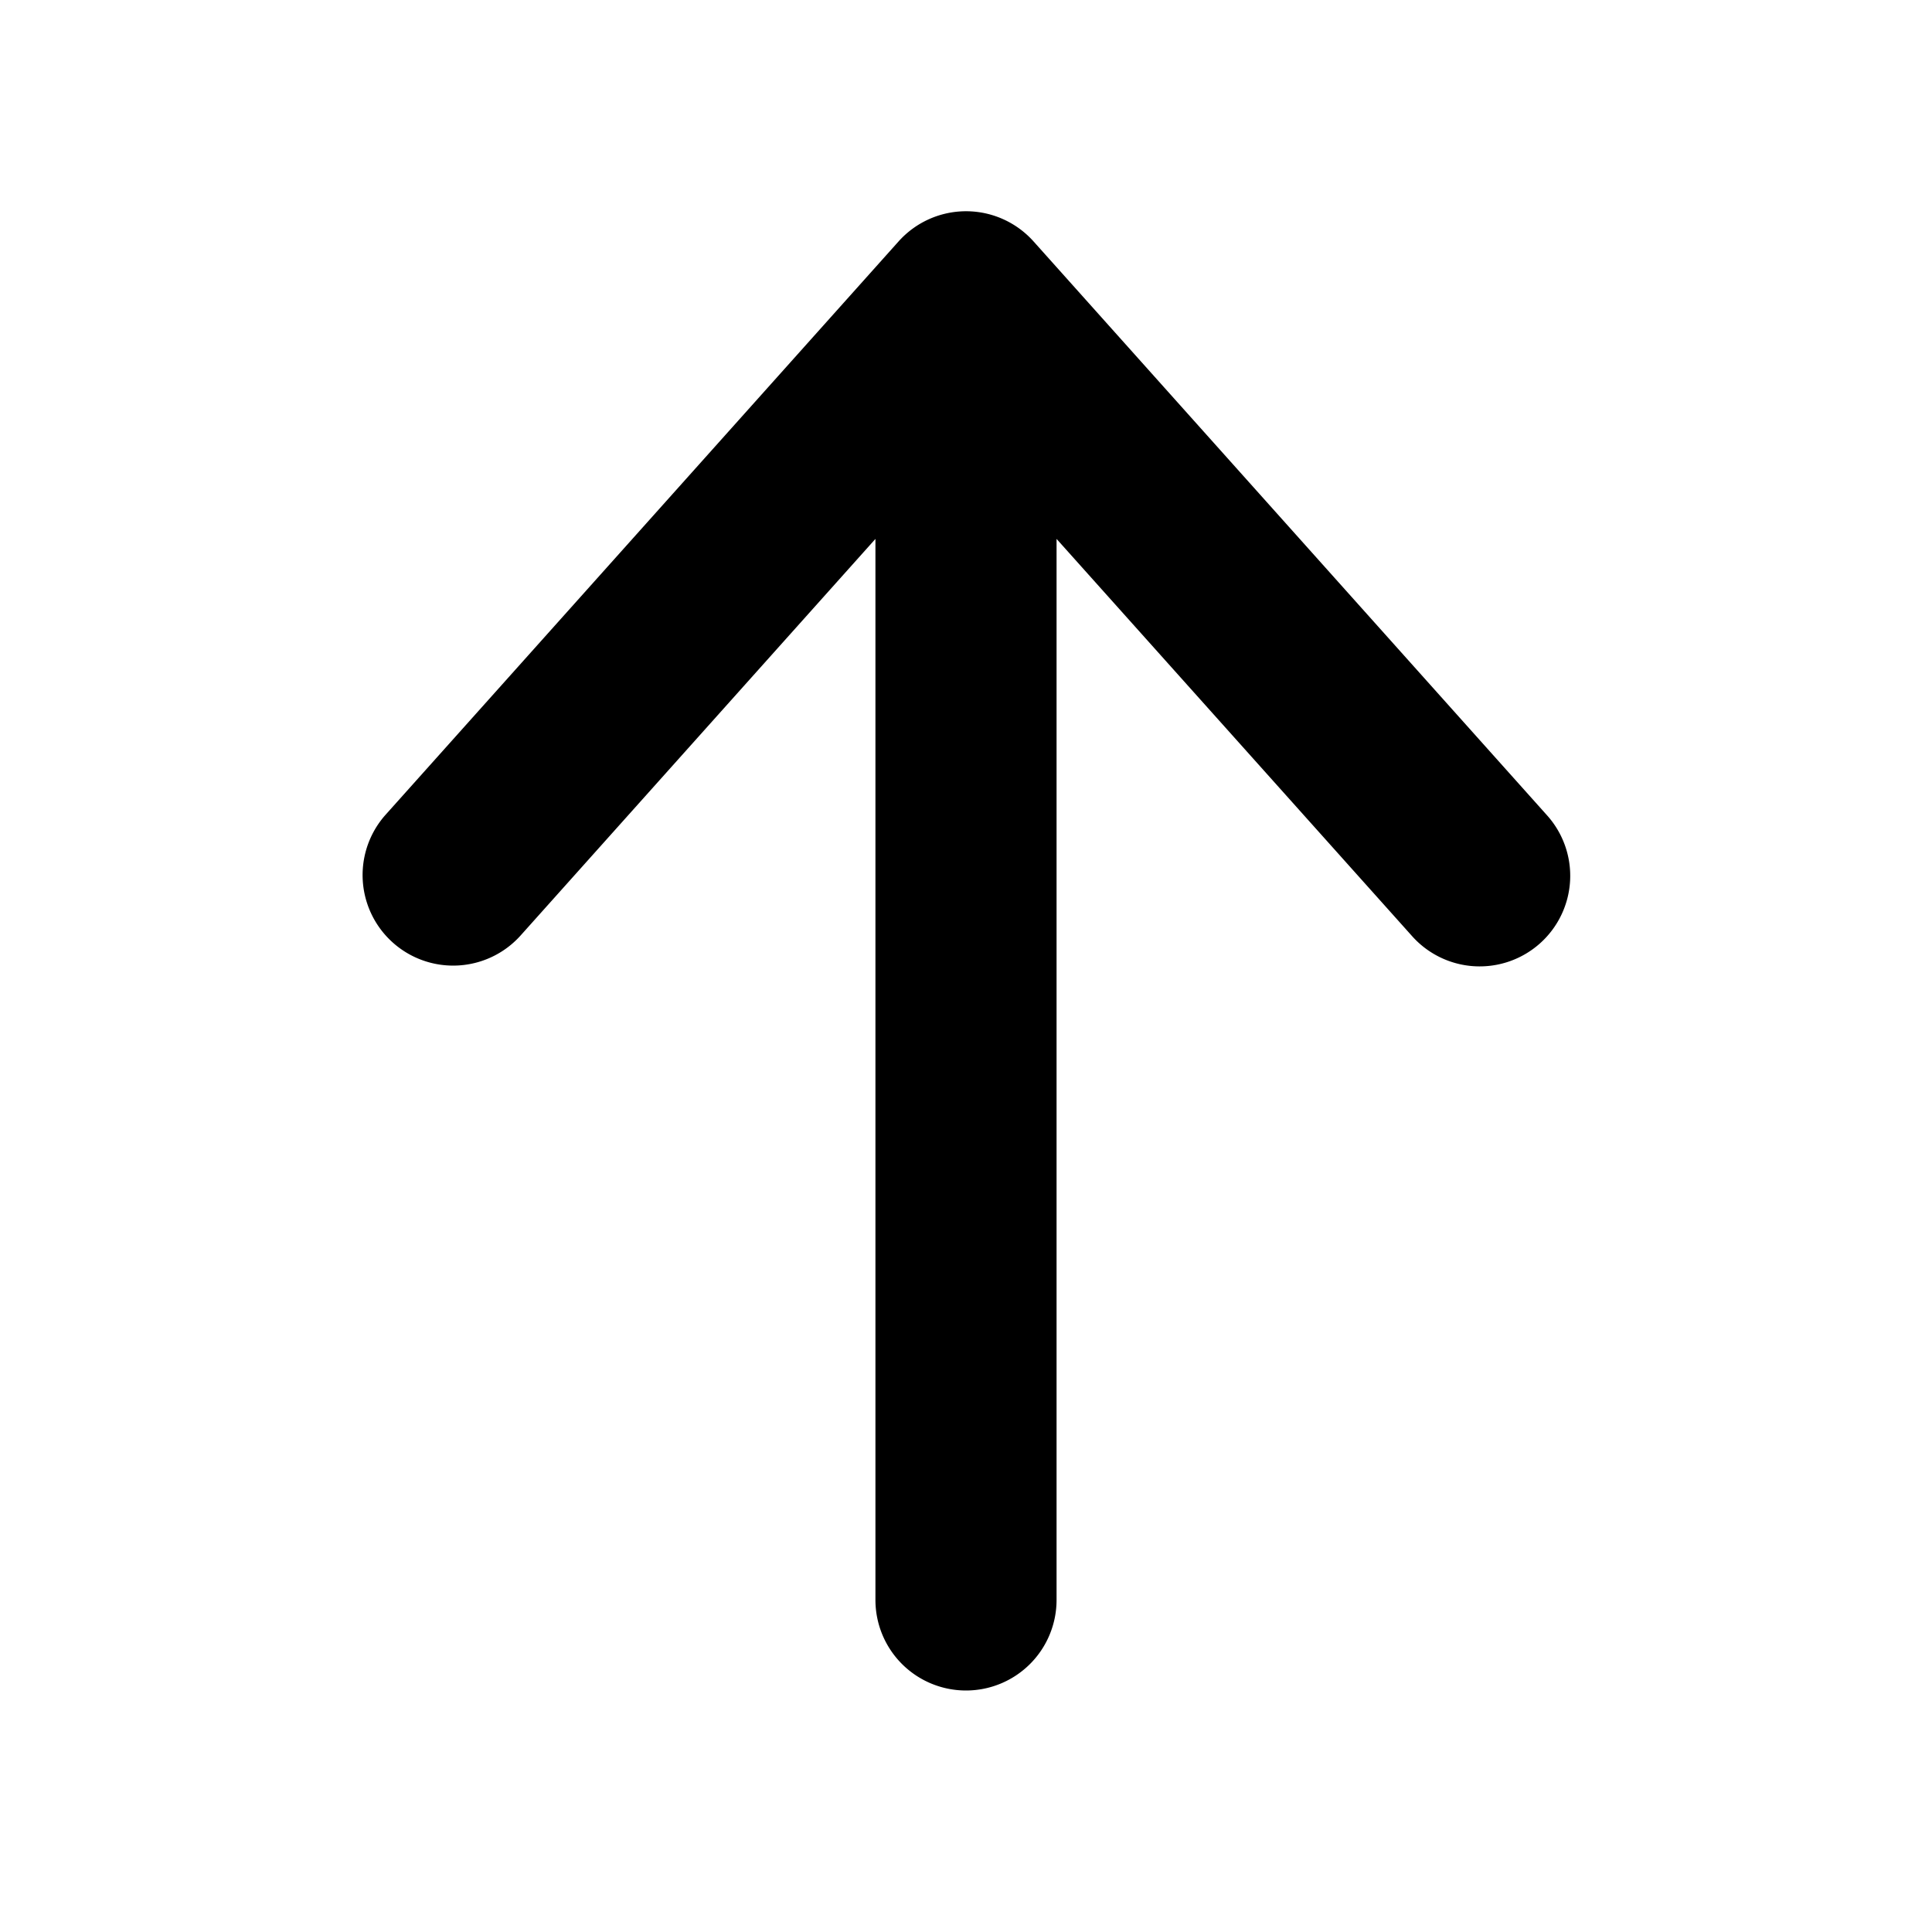<svg xmlns="http://www.w3.org/2000/svg" xmlns:xlink="http://www.w3.org/1999/xlink" aria-hidden="true" role="img" class="iconify iconify--fluent" width="1em" height="1em" preserveAspectRatio="xMidYMid meet" viewBox="0 0 16 16"><path fill="currentColor" d="M8 14a.75.75 0 0 1-.75-.75V4.463L4.309 7.75a.75.75 0 0 1-1.118-1L7.441 2A.75.75 0 0 1 8.56 2l4.25 4.75a.75.75 0 1 1-1.118 1L8.75 4.463v8.787A.75.75 0 0 1 8 14Z"></path></svg>